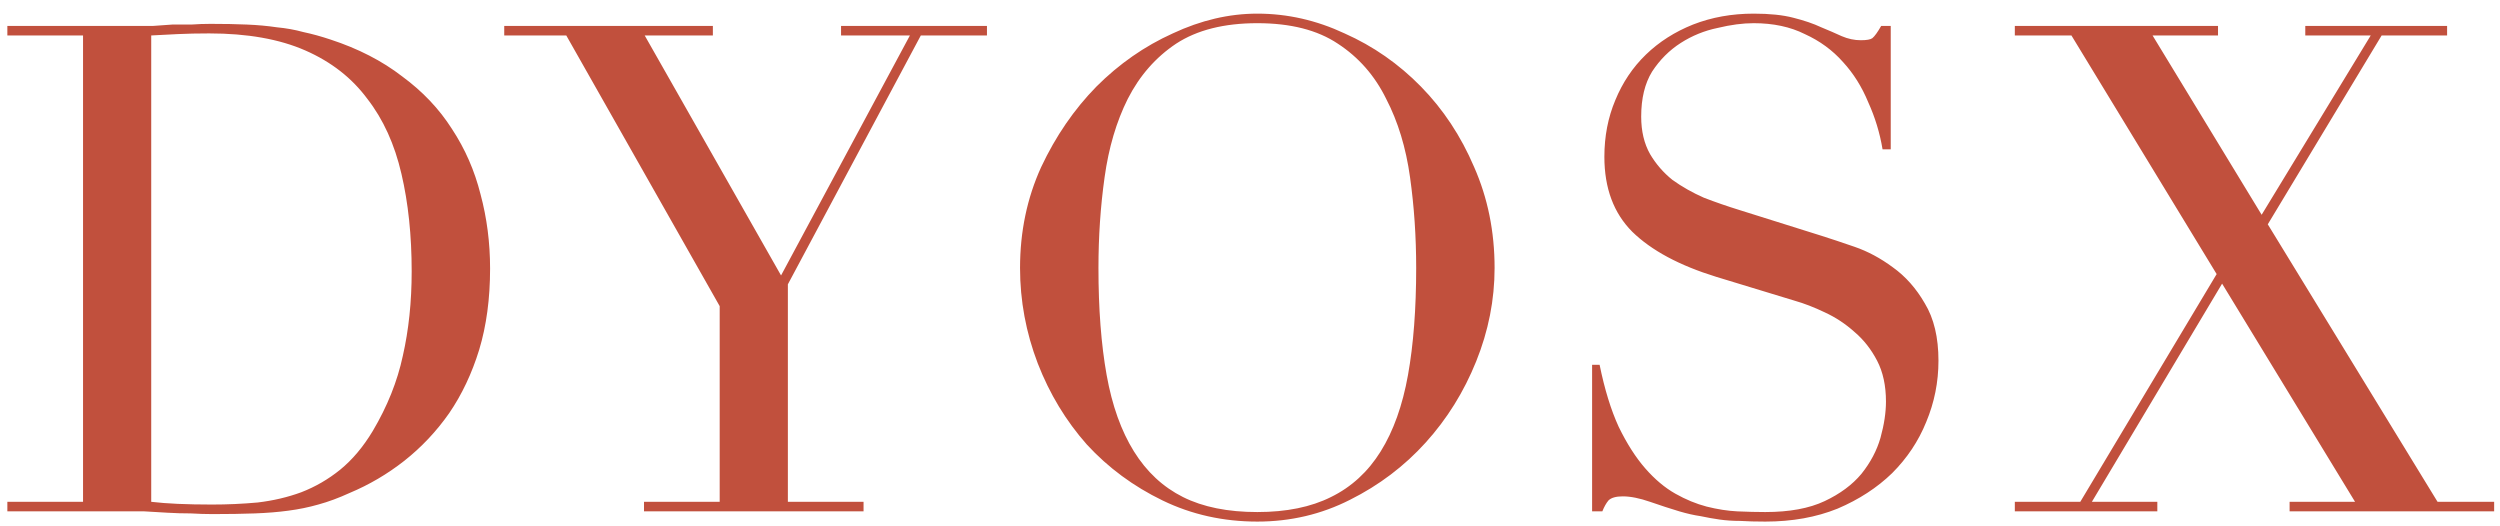 <svg width="176" height="37" viewBox="0 0 176 37" fill="none" xmlns="http://www.w3.org/2000/svg">
<path d="M10.646 35.328C11.19 35.392 11.814 35.44 12.518 35.472C13.254 35.504 14.054 35.52 14.918 35.52C16.006 35.52 17.078 35.472 18.134 35.376C19.222 35.248 20.246 35.008 21.206 34.656C22.198 34.272 23.11 33.744 23.942 33.072C24.806 32.368 25.574 31.456 26.246 30.336C27.27 28.608 27.974 26.848 28.358 25.056C28.774 23.232 28.982 21.248 28.982 19.104C28.982 16.576 28.742 14.288 28.262 12.24C27.782 10.16 26.982 8.4 25.862 6.96C24.774 5.488 23.318 4.352 21.494 3.552C19.67 2.752 17.414 2.352 14.726 2.352C13.926 2.352 13.19 2.368 12.518 2.4C11.878 2.432 11.254 2.464 10.646 2.496V35.328ZM0.518 35.328H5.846V2.496H0.518V1.824H9.446C9.894 1.824 10.342 1.824 10.79 1.824C11.238 1.792 11.686 1.76 12.134 1.728C12.582 1.728 13.03 1.728 13.478 1.728C13.926 1.696 14.374 1.68 14.822 1.68C15.782 1.68 16.63 1.696 17.366 1.728C18.134 1.76 18.838 1.824 19.478 1.92C20.15 1.984 20.774 2.096 21.35 2.256C21.958 2.384 22.598 2.56 23.27 2.784C25.222 3.424 26.902 4.288 28.31 5.376C29.75 6.432 30.918 7.664 31.814 9.072C32.742 10.48 33.414 12.016 33.83 13.68C34.278 15.344 34.502 17.088 34.502 18.912C34.502 21.024 34.246 22.928 33.734 24.624C33.222 26.288 32.518 27.776 31.622 29.088C30.726 30.368 29.67 31.488 28.454 32.448C27.27 33.376 25.99 34.128 24.614 34.704C23.846 35.056 23.11 35.328 22.406 35.52C21.734 35.712 21.03 35.856 20.294 35.952C19.59 36.048 18.806 36.112 17.942 36.144C17.078 36.176 16.086 36.192 14.966 36.192C14.486 36.192 13.974 36.176 13.43 36.144C12.886 36.144 12.342 36.128 11.798 36.096C11.254 36.064 10.71 36.032 10.166 36C9.654 36 9.158 36 8.678 36H0.518V35.328ZM45.338 35.328H50.666V21.552L39.866 2.496H35.498V1.824H50.186V2.496H45.386L54.986 19.392L64.058 2.496H59.21V1.824H69.482V2.496H64.826L55.466 20.016V35.328H60.794V36H45.338V35.328ZM77.331 18.864C77.331 21.744 77.523 24.256 77.907 26.4C78.291 28.544 78.931 30.336 79.827 31.776C80.723 33.216 81.875 34.288 83.283 34.992C84.691 35.696 86.435 36.048 88.515 36.048C90.563 36.048 92.291 35.696 93.699 34.992C95.139 34.288 96.307 33.216 97.203 31.776C98.099 30.336 98.739 28.544 99.123 26.4C99.507 24.256 99.699 21.744 99.699 18.864C99.699 16.656 99.555 14.528 99.267 12.48C98.979 10.4 98.419 8.56 97.587 6.96C96.787 5.328 95.651 4.032 94.179 3.072C92.739 2.112 90.851 1.632 88.515 1.632C86.179 1.632 84.275 2.112 82.803 3.072C81.363 4.032 80.227 5.328 79.395 6.96C78.595 8.56 78.051 10.4 77.763 12.48C77.475 14.528 77.331 16.656 77.331 18.864ZM71.811 18.864C71.811 16.304 72.307 13.936 73.299 11.76C74.323 9.584 75.619 7.696 77.187 6.096C78.787 4.496 80.579 3.248 82.563 2.352C84.547 1.424 86.531 0.96 88.515 0.96C90.627 0.96 92.675 1.424 94.659 2.352C96.675 3.248 98.467 4.496 100.035 6.096C101.603 7.696 102.851 9.584 103.779 11.76C104.739 13.936 105.219 16.304 105.219 18.864C105.219 21.104 104.787 23.296 103.923 25.44C103.059 27.584 101.875 29.488 100.371 31.152C98.867 32.816 97.091 34.16 95.043 35.184C93.027 36.208 90.851 36.72 88.515 36.72C86.115 36.72 83.891 36.224 81.843 35.232C79.795 34.24 78.019 32.928 76.515 31.296C75.043 29.632 73.891 27.728 73.059 25.584C72.227 23.408 71.811 21.168 71.811 18.864ZM112.084 25.68H112.612C112.964 27.408 113.412 28.864 113.956 30.048C114.532 31.232 115.156 32.208 115.828 32.976C116.5 33.744 117.204 34.336 117.94 34.752C118.676 35.168 119.412 35.472 120.148 35.664C120.916 35.856 121.636 35.968 122.308 36C123.012 36.032 123.668 36.048 124.276 36.048C125.972 36.048 127.364 35.792 128.452 35.28C129.54 34.768 130.404 34.128 131.044 33.36C131.684 32.56 132.132 31.712 132.388 30.816C132.644 29.888 132.772 29.04 132.772 28.272C132.772 27.152 132.564 26.192 132.148 25.392C131.732 24.592 131.204 23.92 130.564 23.376C129.924 22.8 129.22 22.336 128.452 21.984C127.716 21.632 127.012 21.36 126.34 21.168L120.82 19.488C118.228 18.688 116.26 17.632 114.916 16.32C113.604 15.008 112.948 13.248 112.948 11.04C112.948 9.6 113.204 8.272 113.716 7.056C114.228 5.808 114.948 4.736 115.876 3.84C116.804 2.944 117.908 2.24 119.188 1.728C120.5 1.216 121.924 0.96 123.46 0.96C124.58 0.96 125.508 1.056 126.244 1.248C127.012 1.44 127.668 1.664 128.212 1.92C128.756 2.144 129.236 2.352 129.652 2.544C130.1 2.736 130.548 2.832 130.996 2.832C131.412 2.832 131.684 2.784 131.812 2.688C131.972 2.56 132.18 2.272 132.436 1.824H133.108V10.512H132.532C132.34 9.36 132.004 8.256 131.524 7.2C131.076 6.112 130.484 5.168 129.748 4.368C129.012 3.536 128.116 2.88 127.06 2.4C126.036 1.888 124.836 1.632 123.46 1.632C122.692 1.632 121.844 1.744 120.916 1.968C119.988 2.16 119.124 2.512 118.324 3.024C117.524 3.536 116.852 4.208 116.308 5.04C115.796 5.872 115.54 6.928 115.54 8.208C115.54 9.232 115.748 10.112 116.164 10.848C116.58 11.552 117.108 12.16 117.748 12.672C118.42 13.152 119.156 13.568 119.956 13.92C120.788 14.24 121.62 14.528 122.452 14.784L128.26 16.608C128.868 16.8 129.636 17.056 130.564 17.376C131.492 17.696 132.388 18.176 133.252 18.816C134.148 19.456 134.9 20.304 135.508 21.36C136.148 22.416 136.468 23.76 136.468 25.392C136.468 26.896 136.18 28.336 135.604 29.712C135.06 31.056 134.26 32.256 133.204 33.312C132.148 34.336 130.868 35.168 129.364 35.808C127.86 36.416 126.164 36.72 124.276 36.72C123.604 36.72 123.012 36.704 122.5 36.672C121.988 36.672 121.508 36.64 121.06 36.576C120.612 36.512 120.164 36.432 119.716 36.336C119.268 36.272 118.772 36.16 118.228 36C117.588 35.808 116.9 35.584 116.164 35.328C115.428 35.072 114.788 34.944 114.244 34.944C113.764 34.944 113.428 35.04 113.236 35.232C113.076 35.424 112.932 35.68 112.804 36H112.084V25.68ZM141.844 35.328H146.452L156.052 19.296L145.828 2.496H141.844V1.824H156.148V2.496H151.54L159.22 15.12L166.9 2.496H162.292V1.824H172.276V2.496H167.668L159.652 15.792L171.604 35.328H175.588V36H161.188V35.328H165.796L156.436 19.968L147.268 35.328H151.876V36H141.844V35.328Z" fill="#C1503D"/>
</svg>
